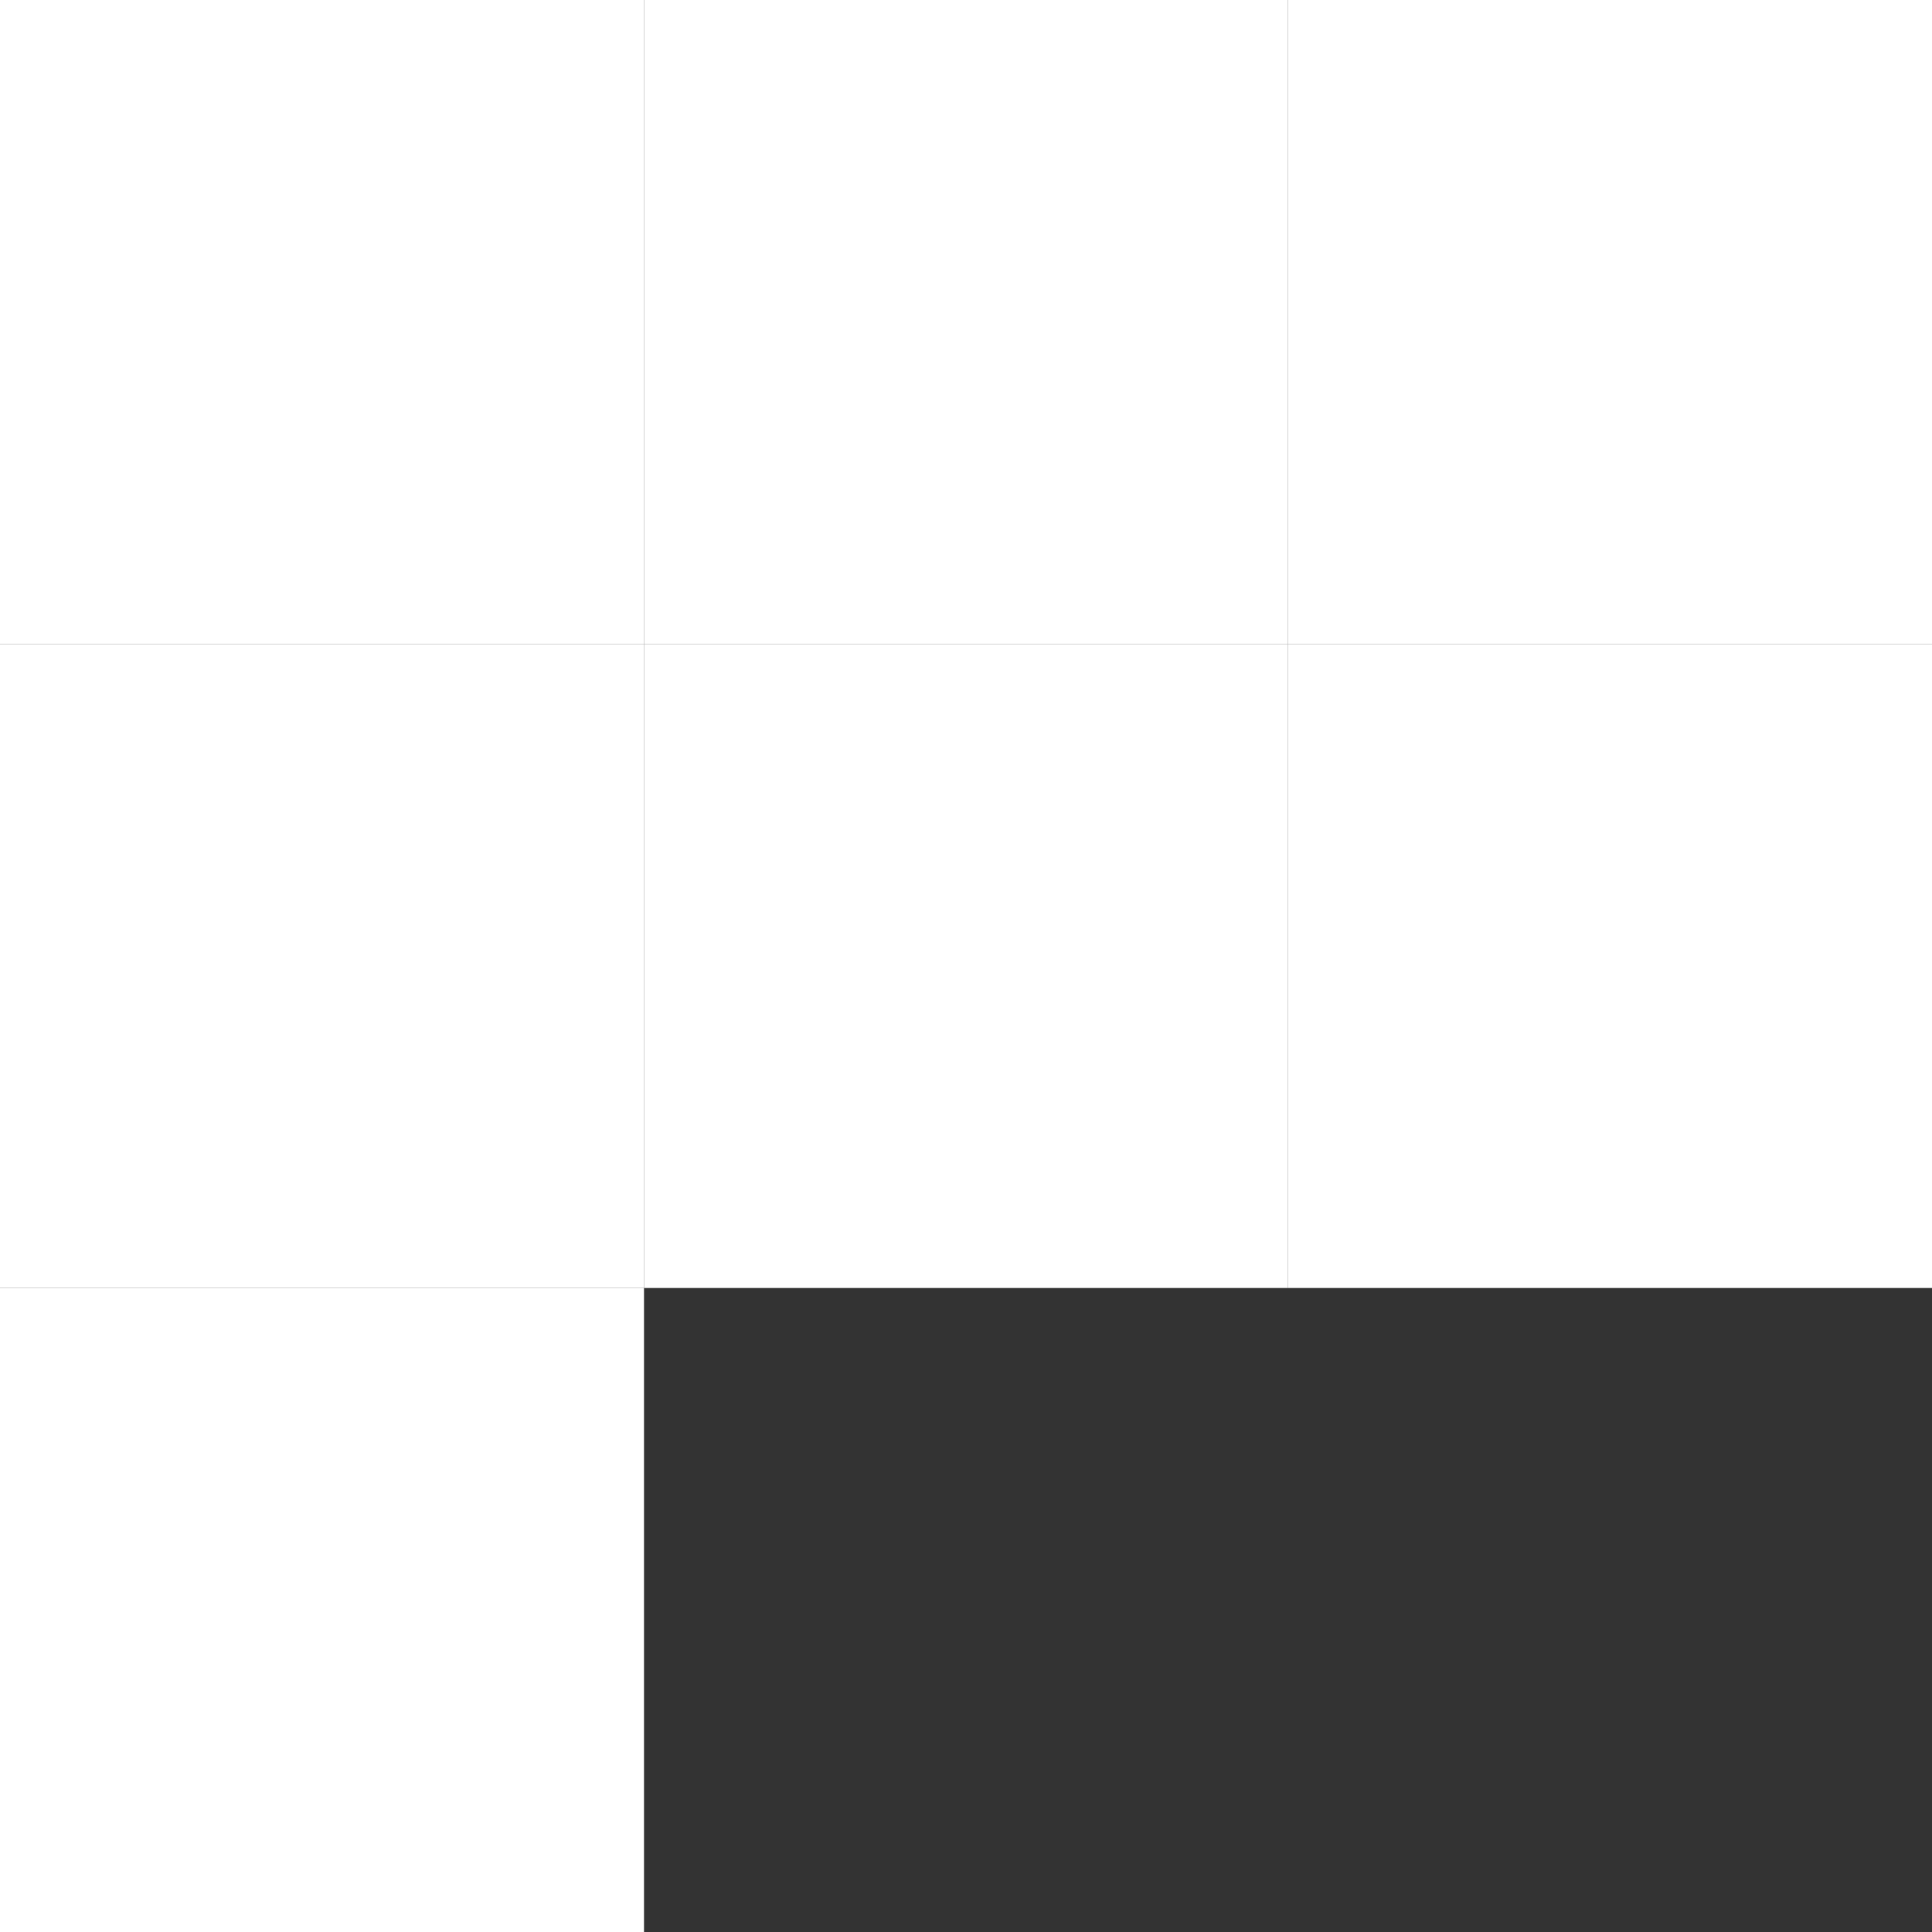<?xml version="1.0" encoding="UTF-8"?>
<svg xmlns="http://www.w3.org/2000/svg" xmlns:xlink="http://www.w3.org/1999/xlink"
     width="480" height="480" viewBox="0 0 480 480">
<rect x="0" y="0" width="480" height="480" fill="#333333" stroke="none"/>
<defs>
</defs>
<rect x="0.0" y="0.0" width="160.0" height="160.0" fill="#ffffff" />
<rect x="0.0" y="160.0" width="160.0" height="160.0" fill="#ffffff" />
<rect x="0.0" y="320.0" width="160.0" height="160.0" fill="#ffffff" />
<rect x="160.0" y="0.0" width="160.0" height="160.0" fill="#ffffff" />
<rect x="160.0" y="160.0" width="160.0" height="160.0" fill="#ffffff" />
<rect x="160.0" y="320.0" width="160.0" height="160.0" fill="transparent" />
<rect x="320.0" y="0.0" width="160.0" height="160.0" fill="#ffffff" />
<rect x="320.0" y="160.0" width="160.0" height="160.0" fill="#ffffff" />
<rect x="320.0" y="320.0" width="160.0" height="160.0" fill="transparent" />
</svg>
